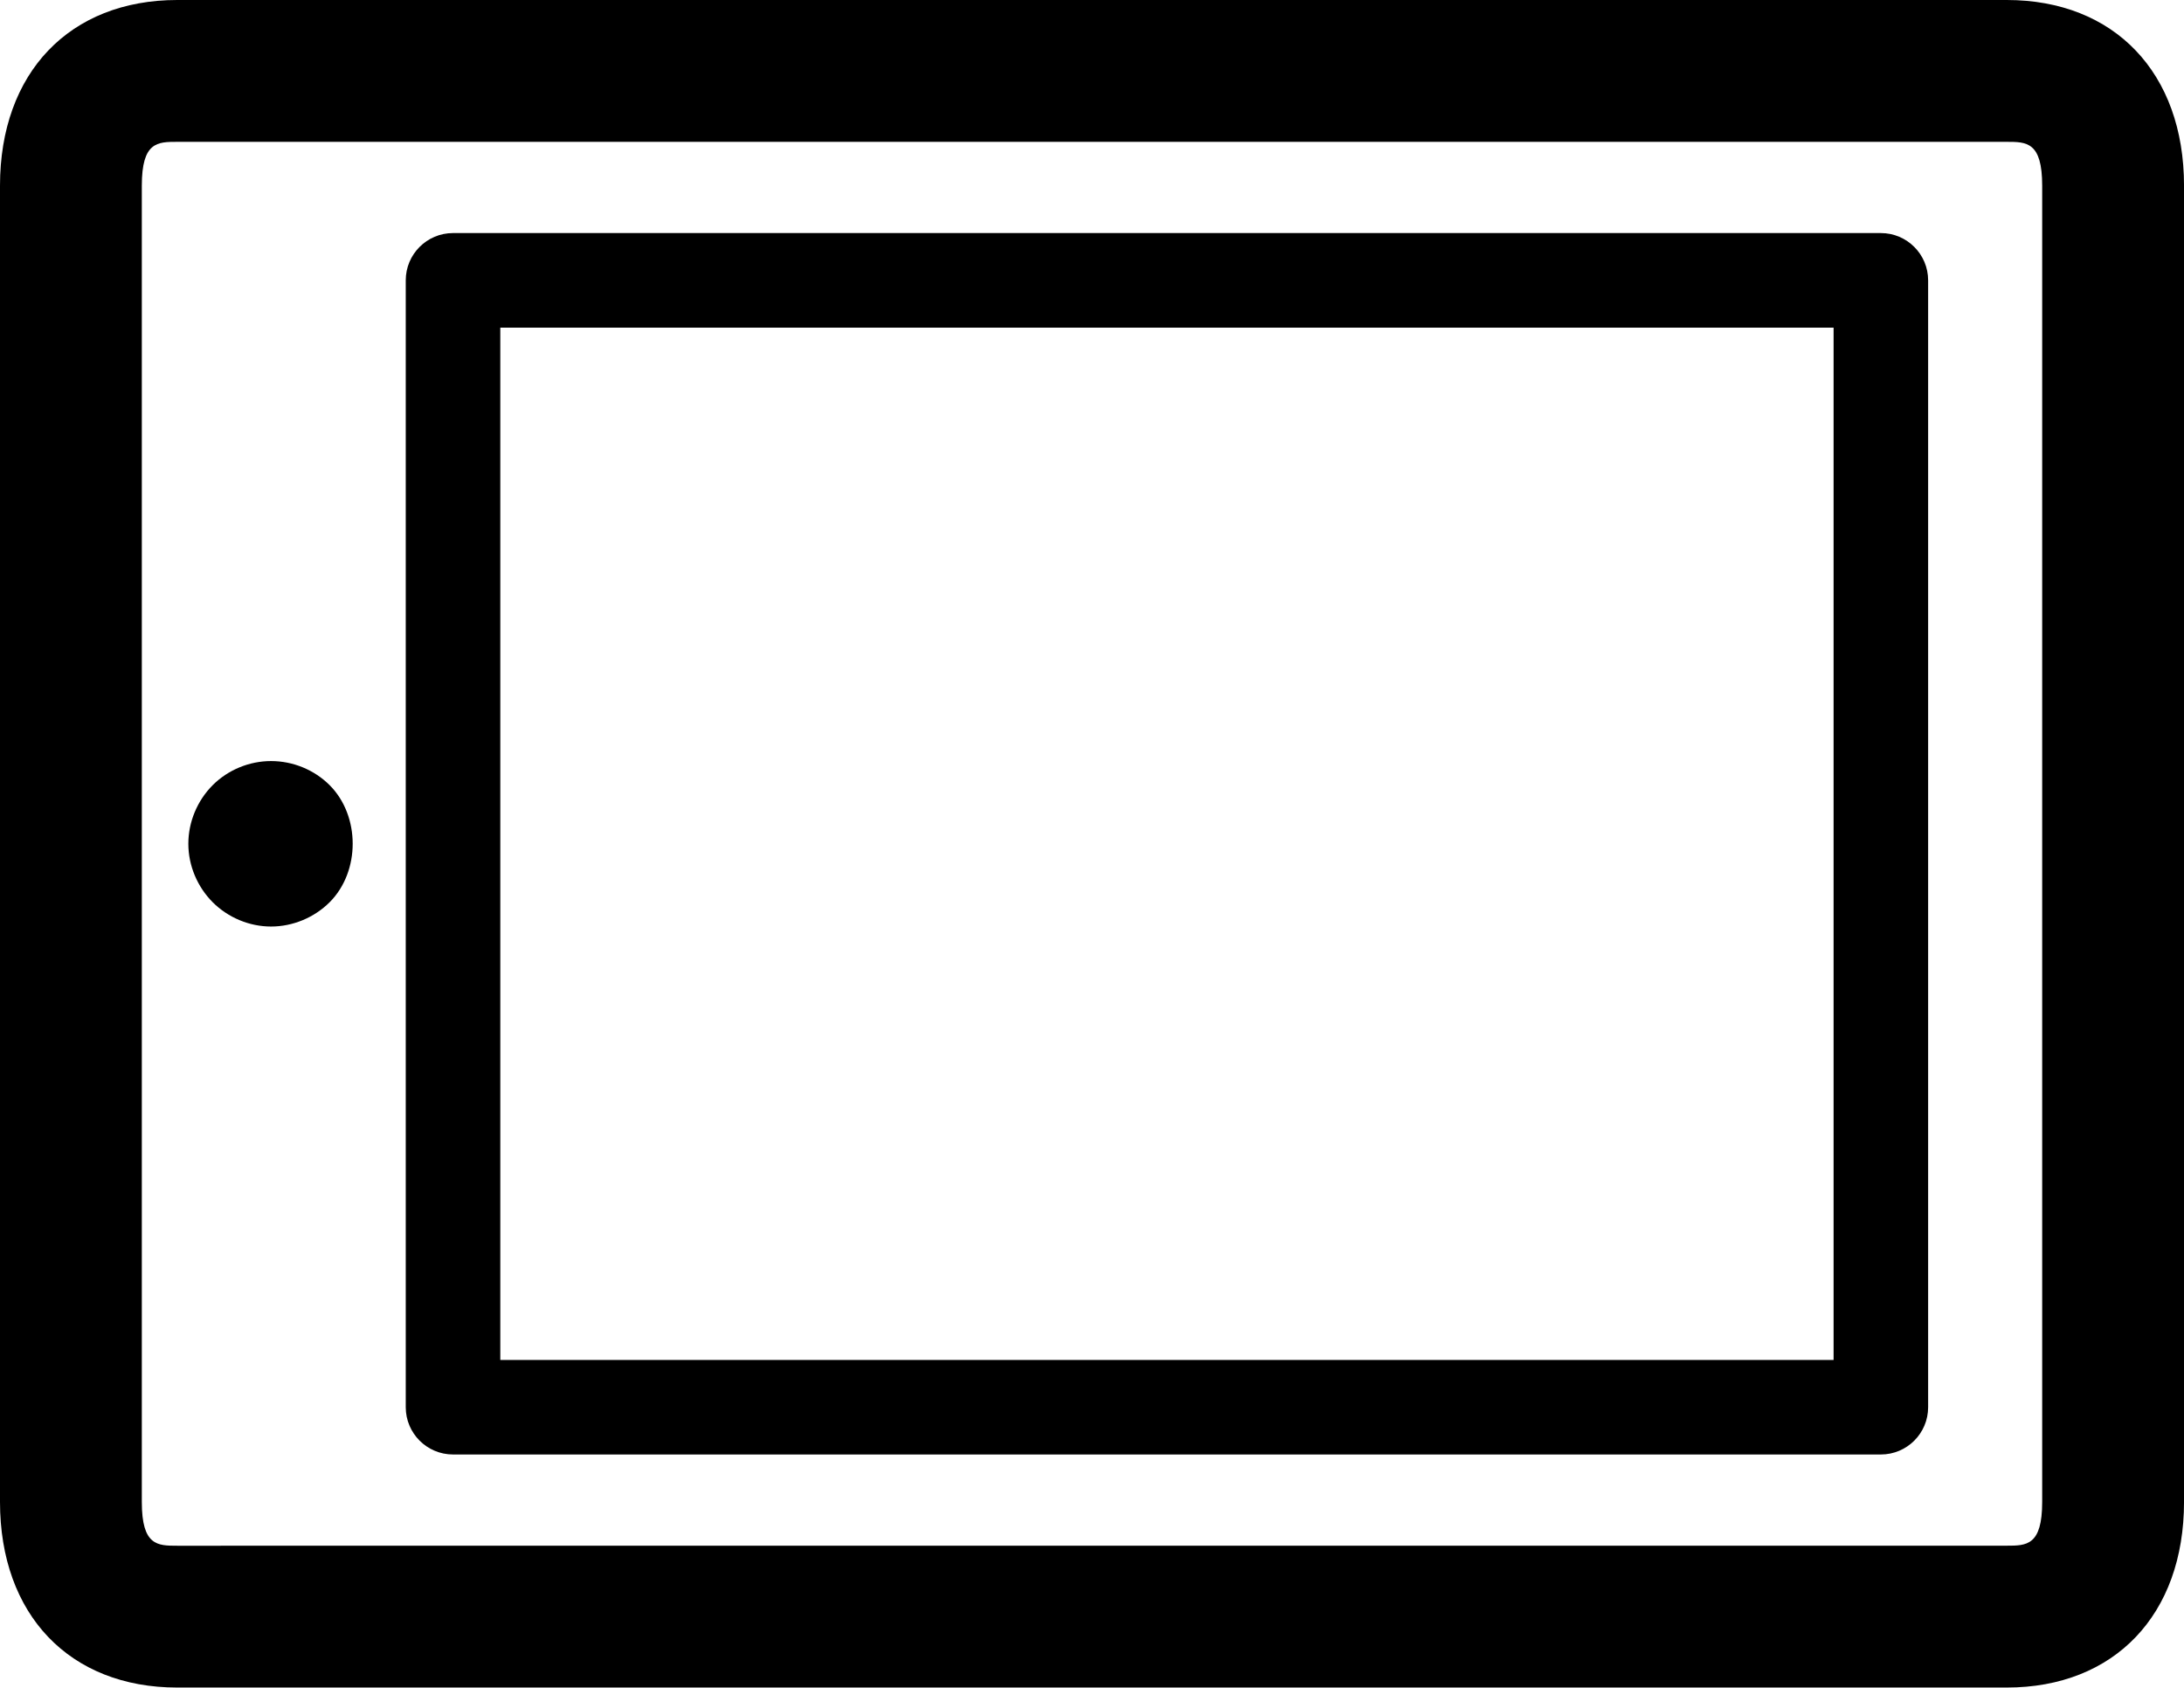 <?xml version="1.0" encoding="utf-8"?>
<!-- Generator: Adobe Illustrator 16.0.3, SVG Export Plug-In . SVG Version: 6.00 Build 0)  -->
<!DOCTYPE svg PUBLIC "-//W3C//DTD SVG 1.1//EN" "http://www.w3.org/Graphics/SVG/1.1/DTD/svg11.dtd">
<svg version="1.1" id="Layer_1" xmlns="http://www.w3.org/2000/svg" xmlns:xlink="http://www.w3.org/1999/xlink" x="0px" y="0px"
	 width="92.398px" height="71.387px" viewBox="0 0 92.398 71.387" enable-background="new 0 0 92.398 71.387" xml:space="preserve">
<g>
	<path d="M92.399,63.531V7.855C92.399,3.083,89.454,0,84.897,0H7.5C2.943,0,0,3.083,0,7.855v55.677c0,4.771,2.942,7.854,7.5,7.854
		h77.396C89.454,71.387,92.399,68.304,92.399,63.531z M7.5,65.387c-0.838,0-1.5,0-1.5-1.854V7.855C6,6,6.662,6,7.5,6h77.396
		c0.84,0,1.502,0,1.502,1.854v55.677c0,1.854-0.662,1.854-1.502,1.854L7.5,65.387L7.5,65.387z"/>
	<path d="M81.573,59.527V11.859c0-1.104-0.896-2-2-2H19.166c-1.104,0-2,0.896-2,2v47.668c0,1.104,0.896,2,2,2h60.407
		C80.679,61.527,81.573,60.632,81.573,59.527z M21.166,57.527V13.859h56.407v43.668H21.166z"/>
	<path d="M13.947,33.215c-0.649-0.649-1.551-1.021-2.479-1.021c-0.92,0-1.82,0.37-2.471,1.021c-0.648,0.65-1.029,1.551-1.029,2.479
		c0,0.921,0.381,1.82,1.029,2.471c0.649,0.649,1.551,1.029,2.471,1.029s1.83-0.38,2.479-1.029
		C15.246,36.865,15.246,34.516,13.947,33.215z"/>
</g>
</svg>
